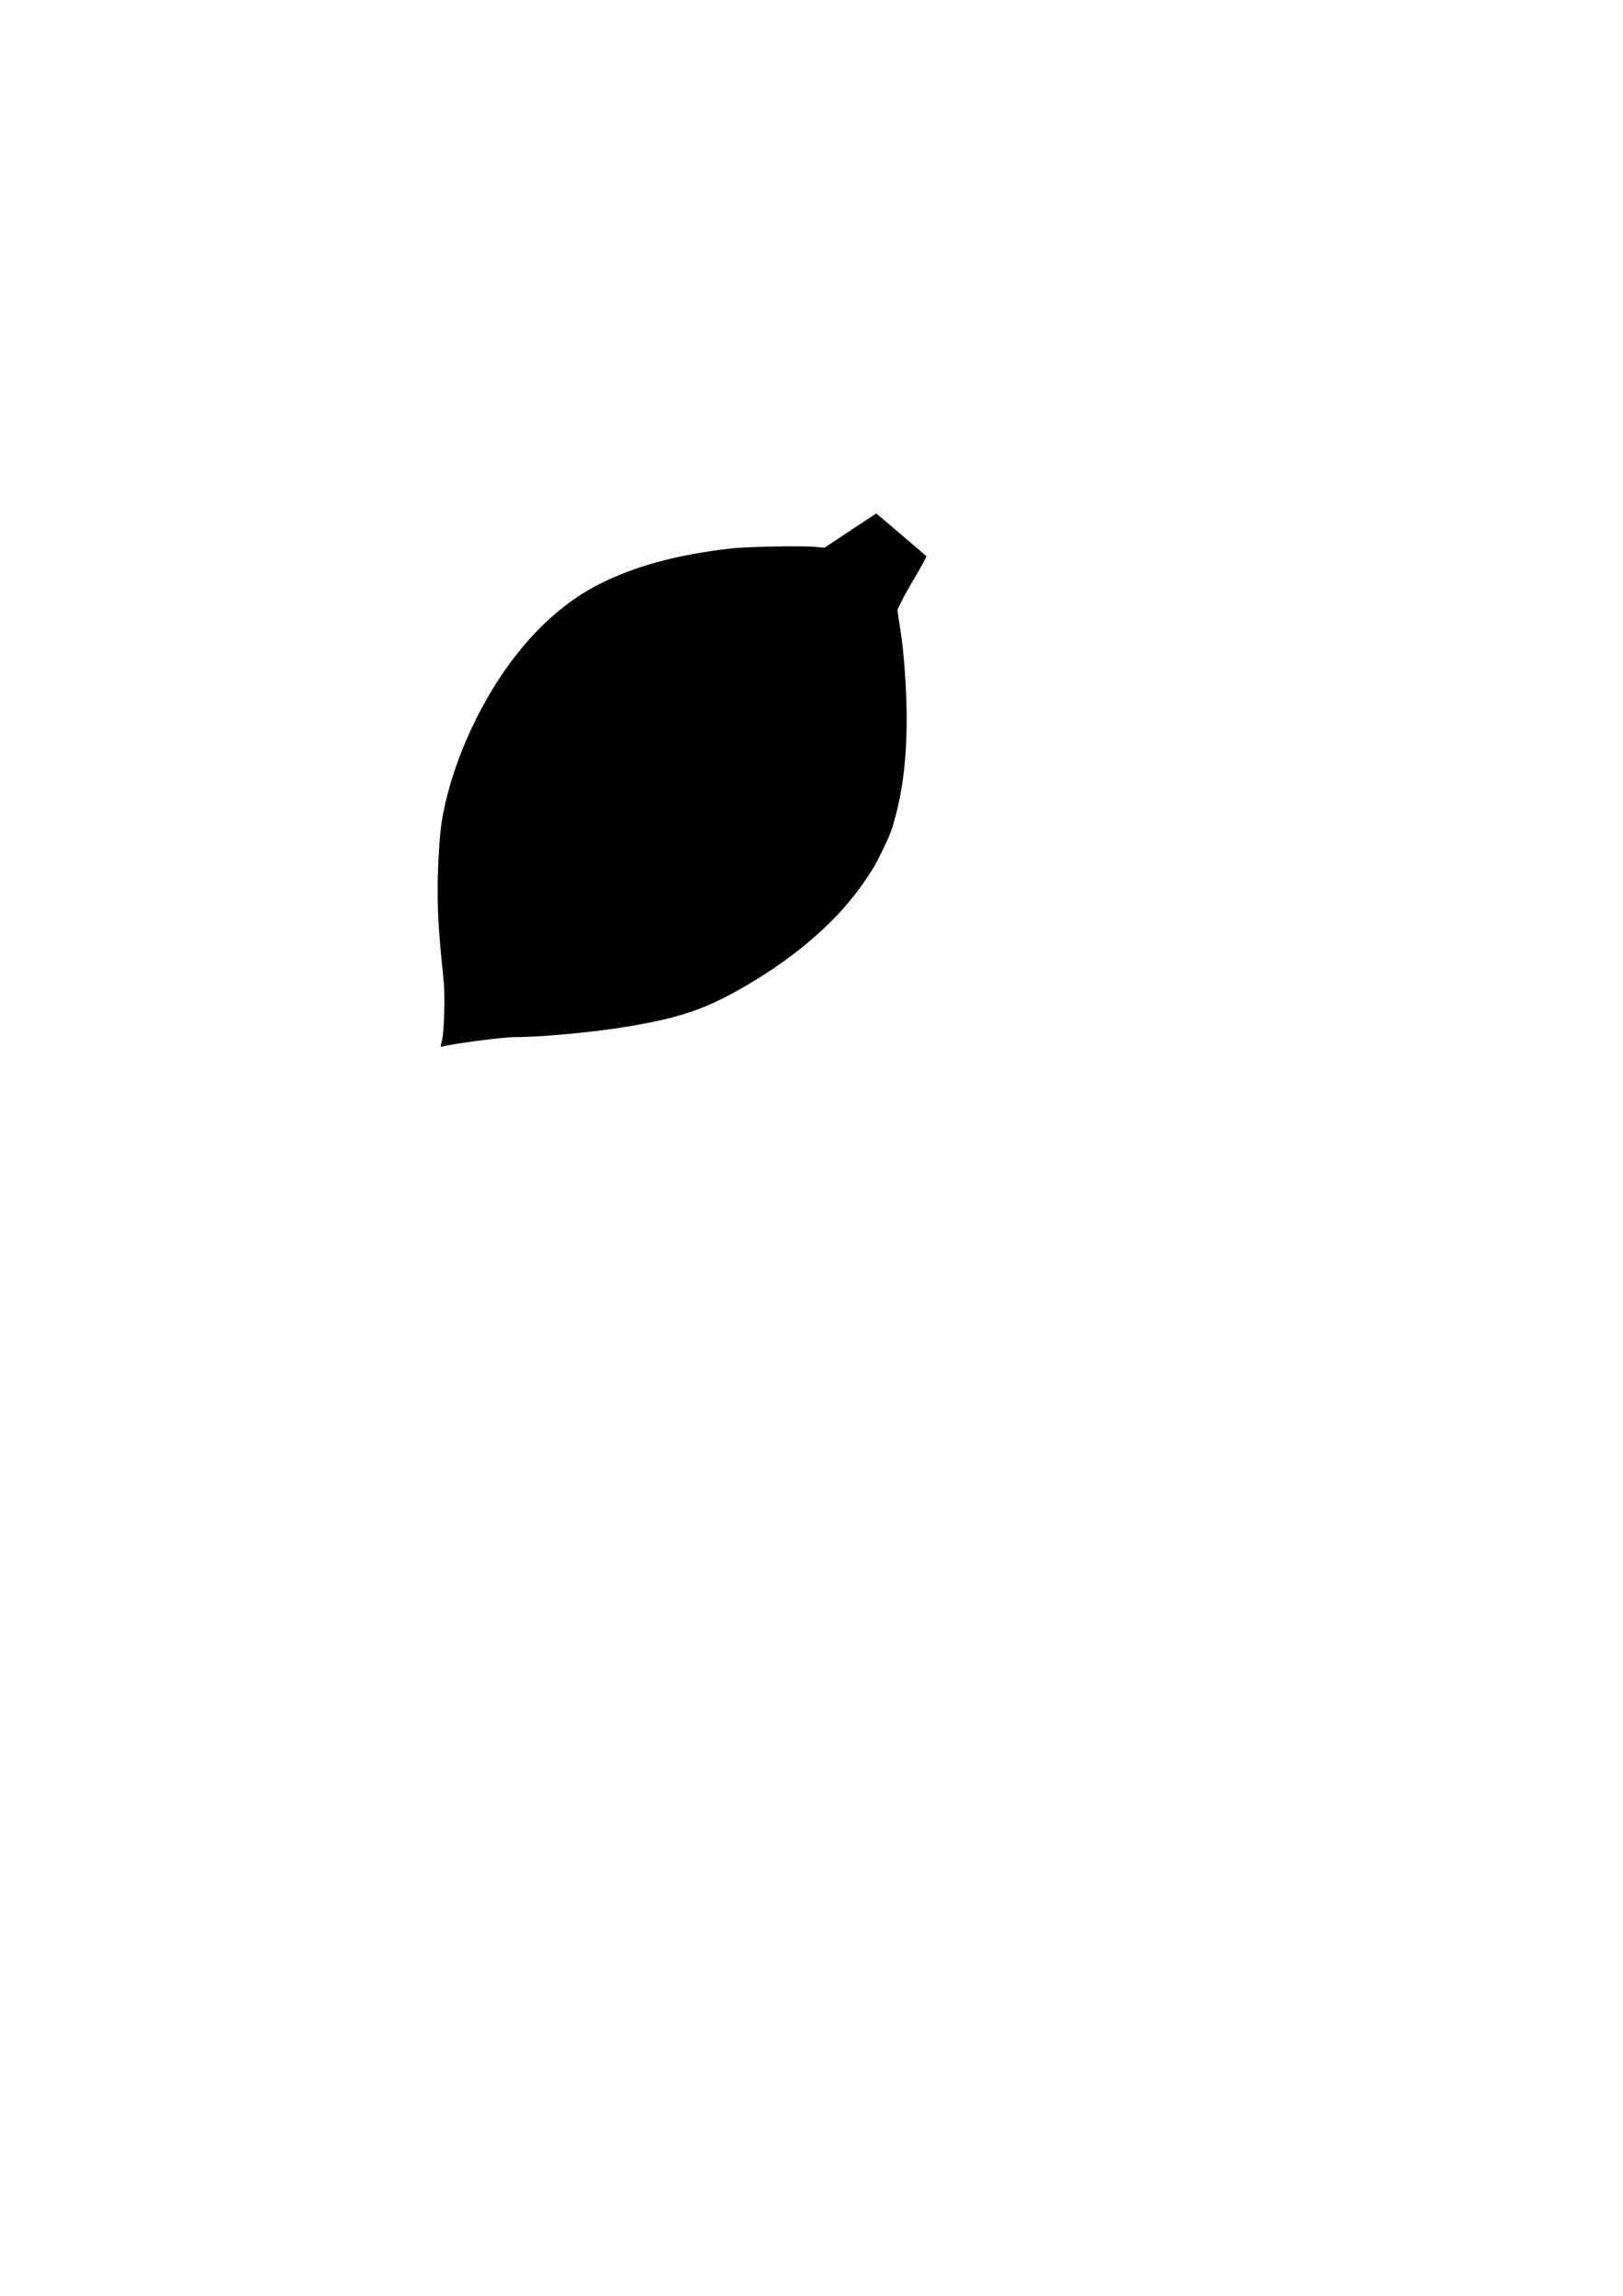 <?xml version="1.0" encoding="UTF-8" standalone="no"?>
<svg
   xmlns:dc="http://purl.org/dc/elements/1.1/"
   xmlns:cc="http://creativecommons.org/ns#"
   xmlns:rdf="http://www.w3.org/1999/02/22-rdf-syntax-ns#"
   xmlns:svg="http://www.w3.org/2000/svg"
   xmlns="http://www.w3.org/2000/svg"
   xmlns:sodipodi="http://sodipodi.sourceforge.net/DTD/sodipodi-0.dtd"
   xmlns:inkscape="http://www.inkscape.org/namespaces/inkscape"
   sodipodi:docname="L-04.svg"
   inkscape:version="1.0 (4035a4fb49, 2020-05-01)"
   id="svg8"
   version="1.1"
   viewBox="0 0 210 297"
   height="297mm"
   width="210mm">
  <defs
     id="defs2" />
  <sodipodi:namedview
     inkscape:window-maximized="1"
     inkscape:window-y="-11"
     inkscape:window-x="-11"
     inkscape:window-height="1346"
     inkscape:window-width="2160"
     showgrid="false"
     inkscape:document-rotation="0"
     inkscape:current-layer="layer1"
     inkscape:document-units="mm"
     inkscape:cy="394.39273"
     inkscape:cx="486.68183"
     inkscape:zoom="2"
     inkscape:pageshadow="2"
     inkscape:pageopacity="0.0"
     borderopacity="1.0"
     bordercolor="#666666"
     pagecolor="#ffffff"
     id="base" />
  <g
     id="layer1"
     inkscape:groupmode="layer"
     inkscape:label="Layer 1">
    <path
       sodipodi:nodetypes="sssssssscccccssssssccss"
       id="path861"
       d="m 57.211,134.49 c 0.257,-1.022 0.386,-5.587 0.209,-7.364 -0.673,-6.743 -0.792,-8.577 -0.79,-12.23 0.001,-2.693 0.246,-6.817 0.502,-8.452 0.636,-4.065 2.141,-8.668 4.236,-12.957 4.1,-8.394 9.706,-14.62 16.102,-17.881 4.639,-2.365 10.07,-3.845 17.066,-4.649 2.055,-0.236 8.963,-0.374 10.847,-0.216 l 1.306,0.109 c 2.227,-1.477 4.455,-2.953 6.682,-4.43 2.367,1.964 4.255,3.617 6.515,5.552 -1.194,2.412 -2.71,4.489 -3.767,6.939 0.238,1.799 0.53,3.295 0.702,4.995 0.878,8.82 0.59,15.783 -0.888,21.451 -0.522,2.001 -0.787,2.708 -1.748,4.663 -0.988,2.009 -1.002,2.033 -2.326,4 -3.267,4.853 -8.579,9.542 -15.211,13.427 -5.255,3.078 -8.491,4.196 -15.56,5.375 -4.331,0.722 -11.099,1.35 -14.563,1.35 -1.518,2e-5 -8.185,0.881 -9.29,1.228 -0.123,0.039 -0.223,0.023 -0.222,-0.034 0.001,-0.058 0.089,-0.45 0.195,-0.873 z"
       style="fill:#000000;stroke-width:0.128" />
  </g>
</svg>
